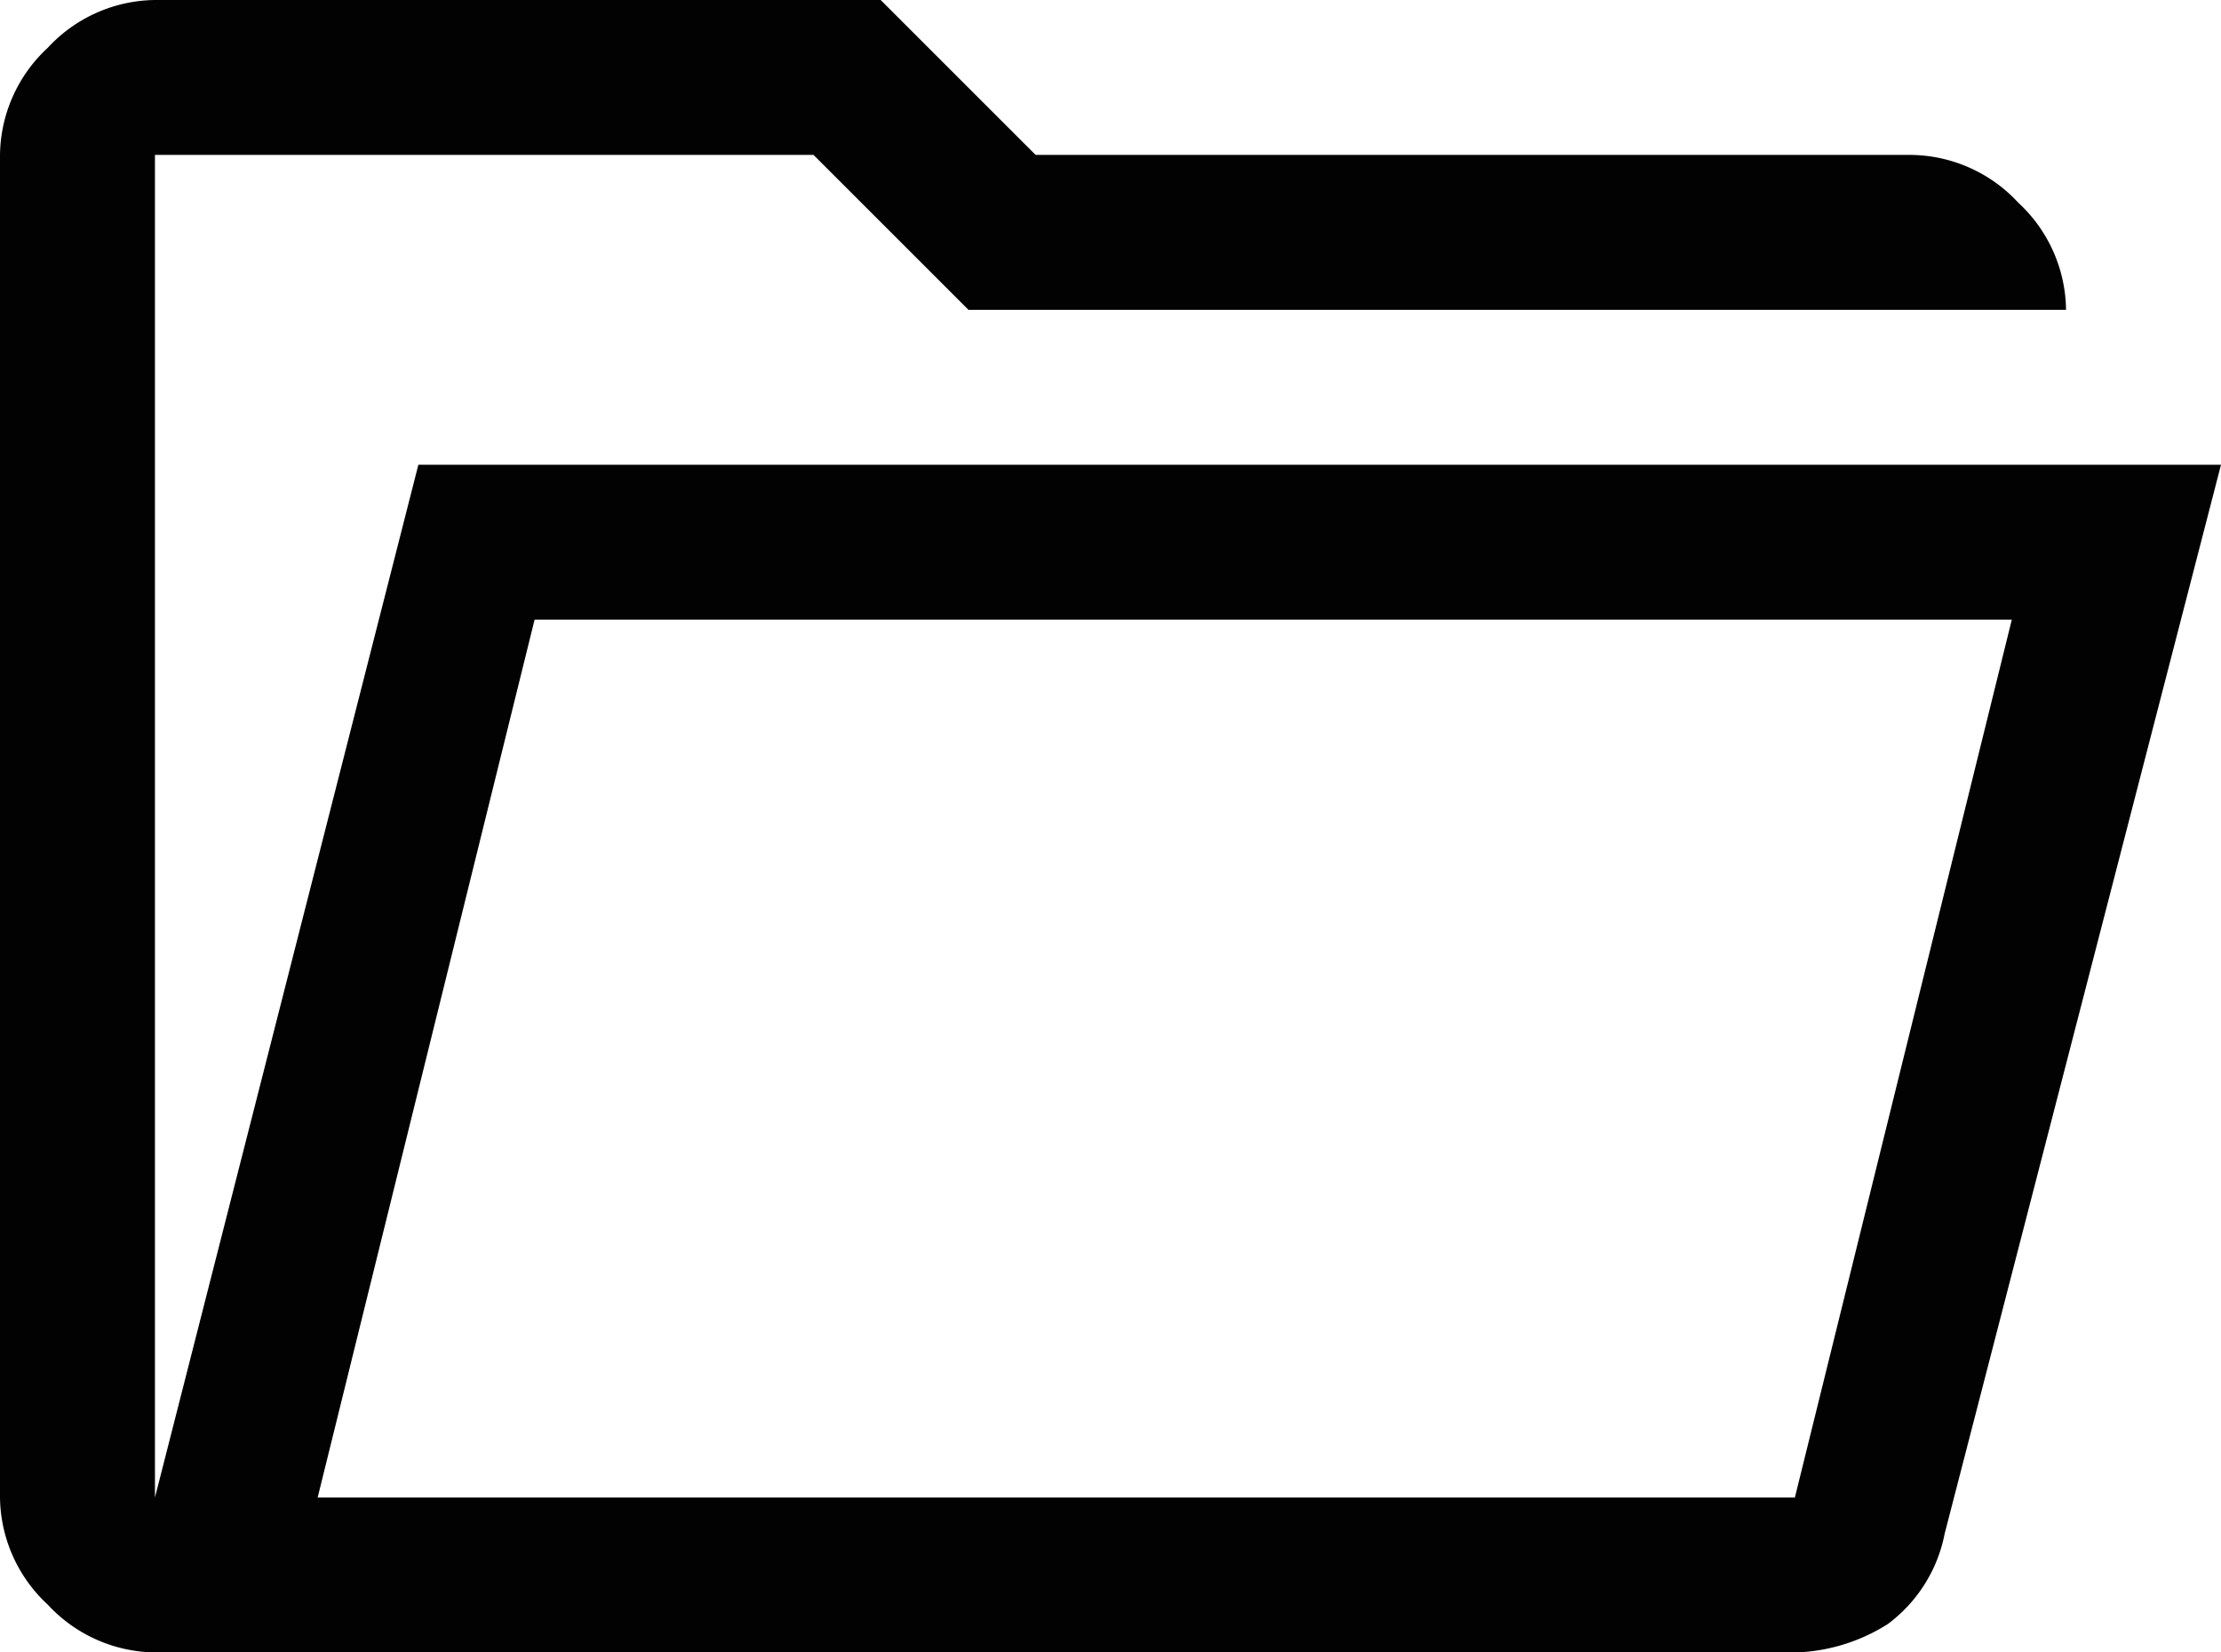 <svg xmlns="http://www.w3.org/2000/svg" width="43" height="32" viewBox="0 0 43 32">
  <path id="folder_open_FILL0_wght400_GRAD0_opsz48" d="M7,40a2.869,2.869,0,0,1-2.075-.925A2.869,2.869,0,0,1,4,37V11a2.869,2.869,0,0,1,.925-2.075A2.869,2.869,0,0,1,7,8H21.05l3,3H41a2.869,2.869,0,0,1,2.075.925A2.869,2.869,0,0,1,44,14H22.75l-3-3H7V37H7l5.1-20H47L41.65,37.7a2.861,2.861,0,0,1-1.1,1.75A3.542,3.542,0,0,1,38.5,40Zm3.15-3h28.6l4.2-17H14.35Zm0,0,4.2-17ZM7,14V11H7Z" transform="translate(-4 -8)" fill="#020202"/>
</svg>
